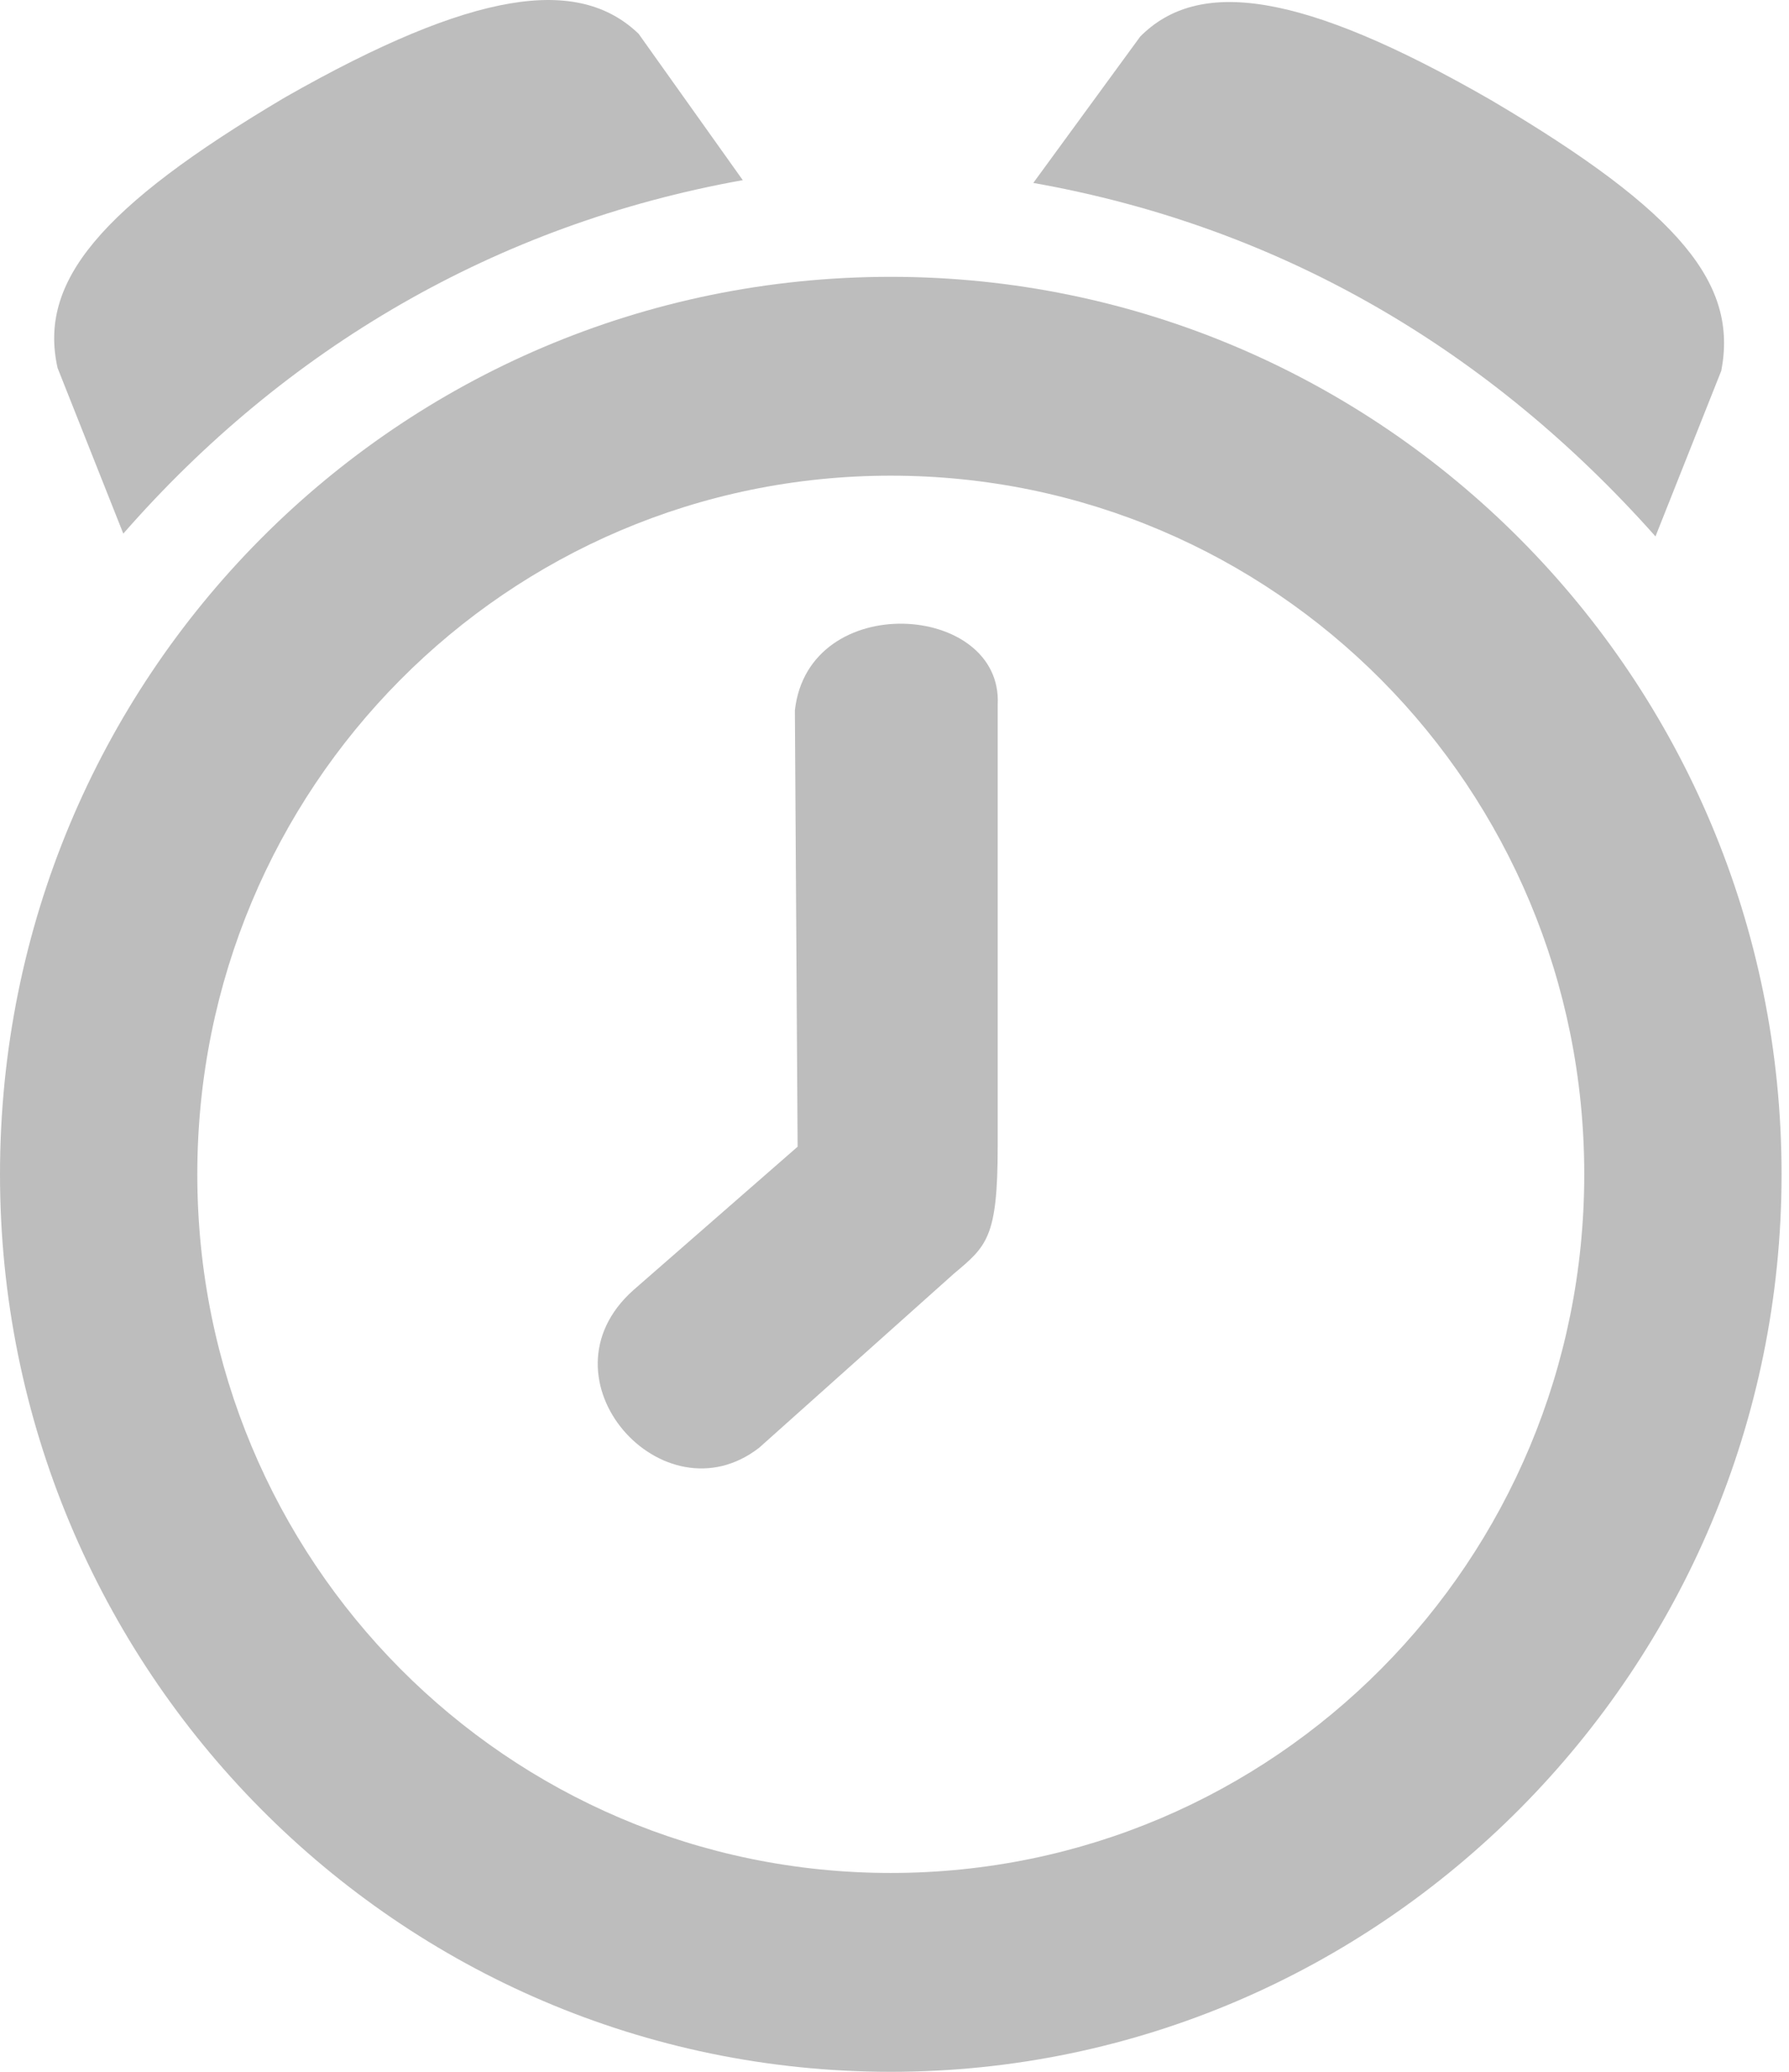 <?xml version="1.0" encoding="UTF-8" standalone="no"?>
<svg width="38px" height="44px" viewBox="0 0 38 44" version="1.1" xmlns="http://www.w3.org/2000/svg" xmlns:xlink="http://www.w3.org/1999/xlink">
    <!-- Generator: sketchtool 3.7 (28169) - http://www.bohemiancoding.com/sketch -->
    <title>A6C02A75-86E8-4207-8EA2-522E2825EE73</title>
    <desc>Created with sketchtool.</desc>
    <defs></defs>
    <g id="Desktop" stroke="none" stroke-width="1" fill="none" fill-rule="evenodd">
        <g id="Home" transform="translate(-614, -1456)" fill="#BDBDBD">
            <g id="set-alerts" transform="translate(553, 1453)">
                <g id="noun_11222" transform="translate(61, 3)">
                    <path d="M1.223,7.814 C0.815,5.996 2.096,4.413 6.055,2.067 C10.072,-0.22 12.284,-0.514 13.565,0.718 L15.777,3.826 C10.537,4.764 6.055,7.403 2.619,11.333 L1.223,7.814 L1.223,7.814 Z" id="Shape"></path>
                    <path d="M18.921,5.879 C8.442,5.879 0,14.383 0,24.939 C0,35.438 8.442,44 18.921,44 C29.343,44 37.842,35.438 37.842,24.94 C37.842,14.383 29.343,5.879 18.921,5.879 L18.921,5.879 Z M18.921,39.777 C10.77,39.777 4.191,33.15 4.191,24.939 C4.191,16.728 10.77,10.102 18.921,10.102 C27.072,10.102 33.651,16.729 33.651,24.939 C33.651,33.15 27.072,39.777 18.921,39.777 L18.921,39.777 Z" id="Shape"></path>
                    <path d="M13.449,27.403 L16.942,24.353 L16.884,15.086 C17.175,12.506 21.308,12.799 21.192,14.969 L21.192,24.352 C21.192,26.287 20.959,26.464 20.261,27.05 L16.127,30.745 C14.089,32.329 11.353,29.279 13.449,27.403 L13.449,27.403 Z" id="Shape"></path>
                    <path d="M36.562,7.873 C36.911,6.055 35.747,4.53 31.671,2.126 C27.596,-0.22 25.442,-0.455 24.219,0.777 L21.948,3.885 C27.246,4.823 31.671,7.462 35.164,11.392 L36.562,7.873 L36.562,7.873 Z" id="Shape"></path>
                </g>
            </g>
        </g>
    </g>
</svg>